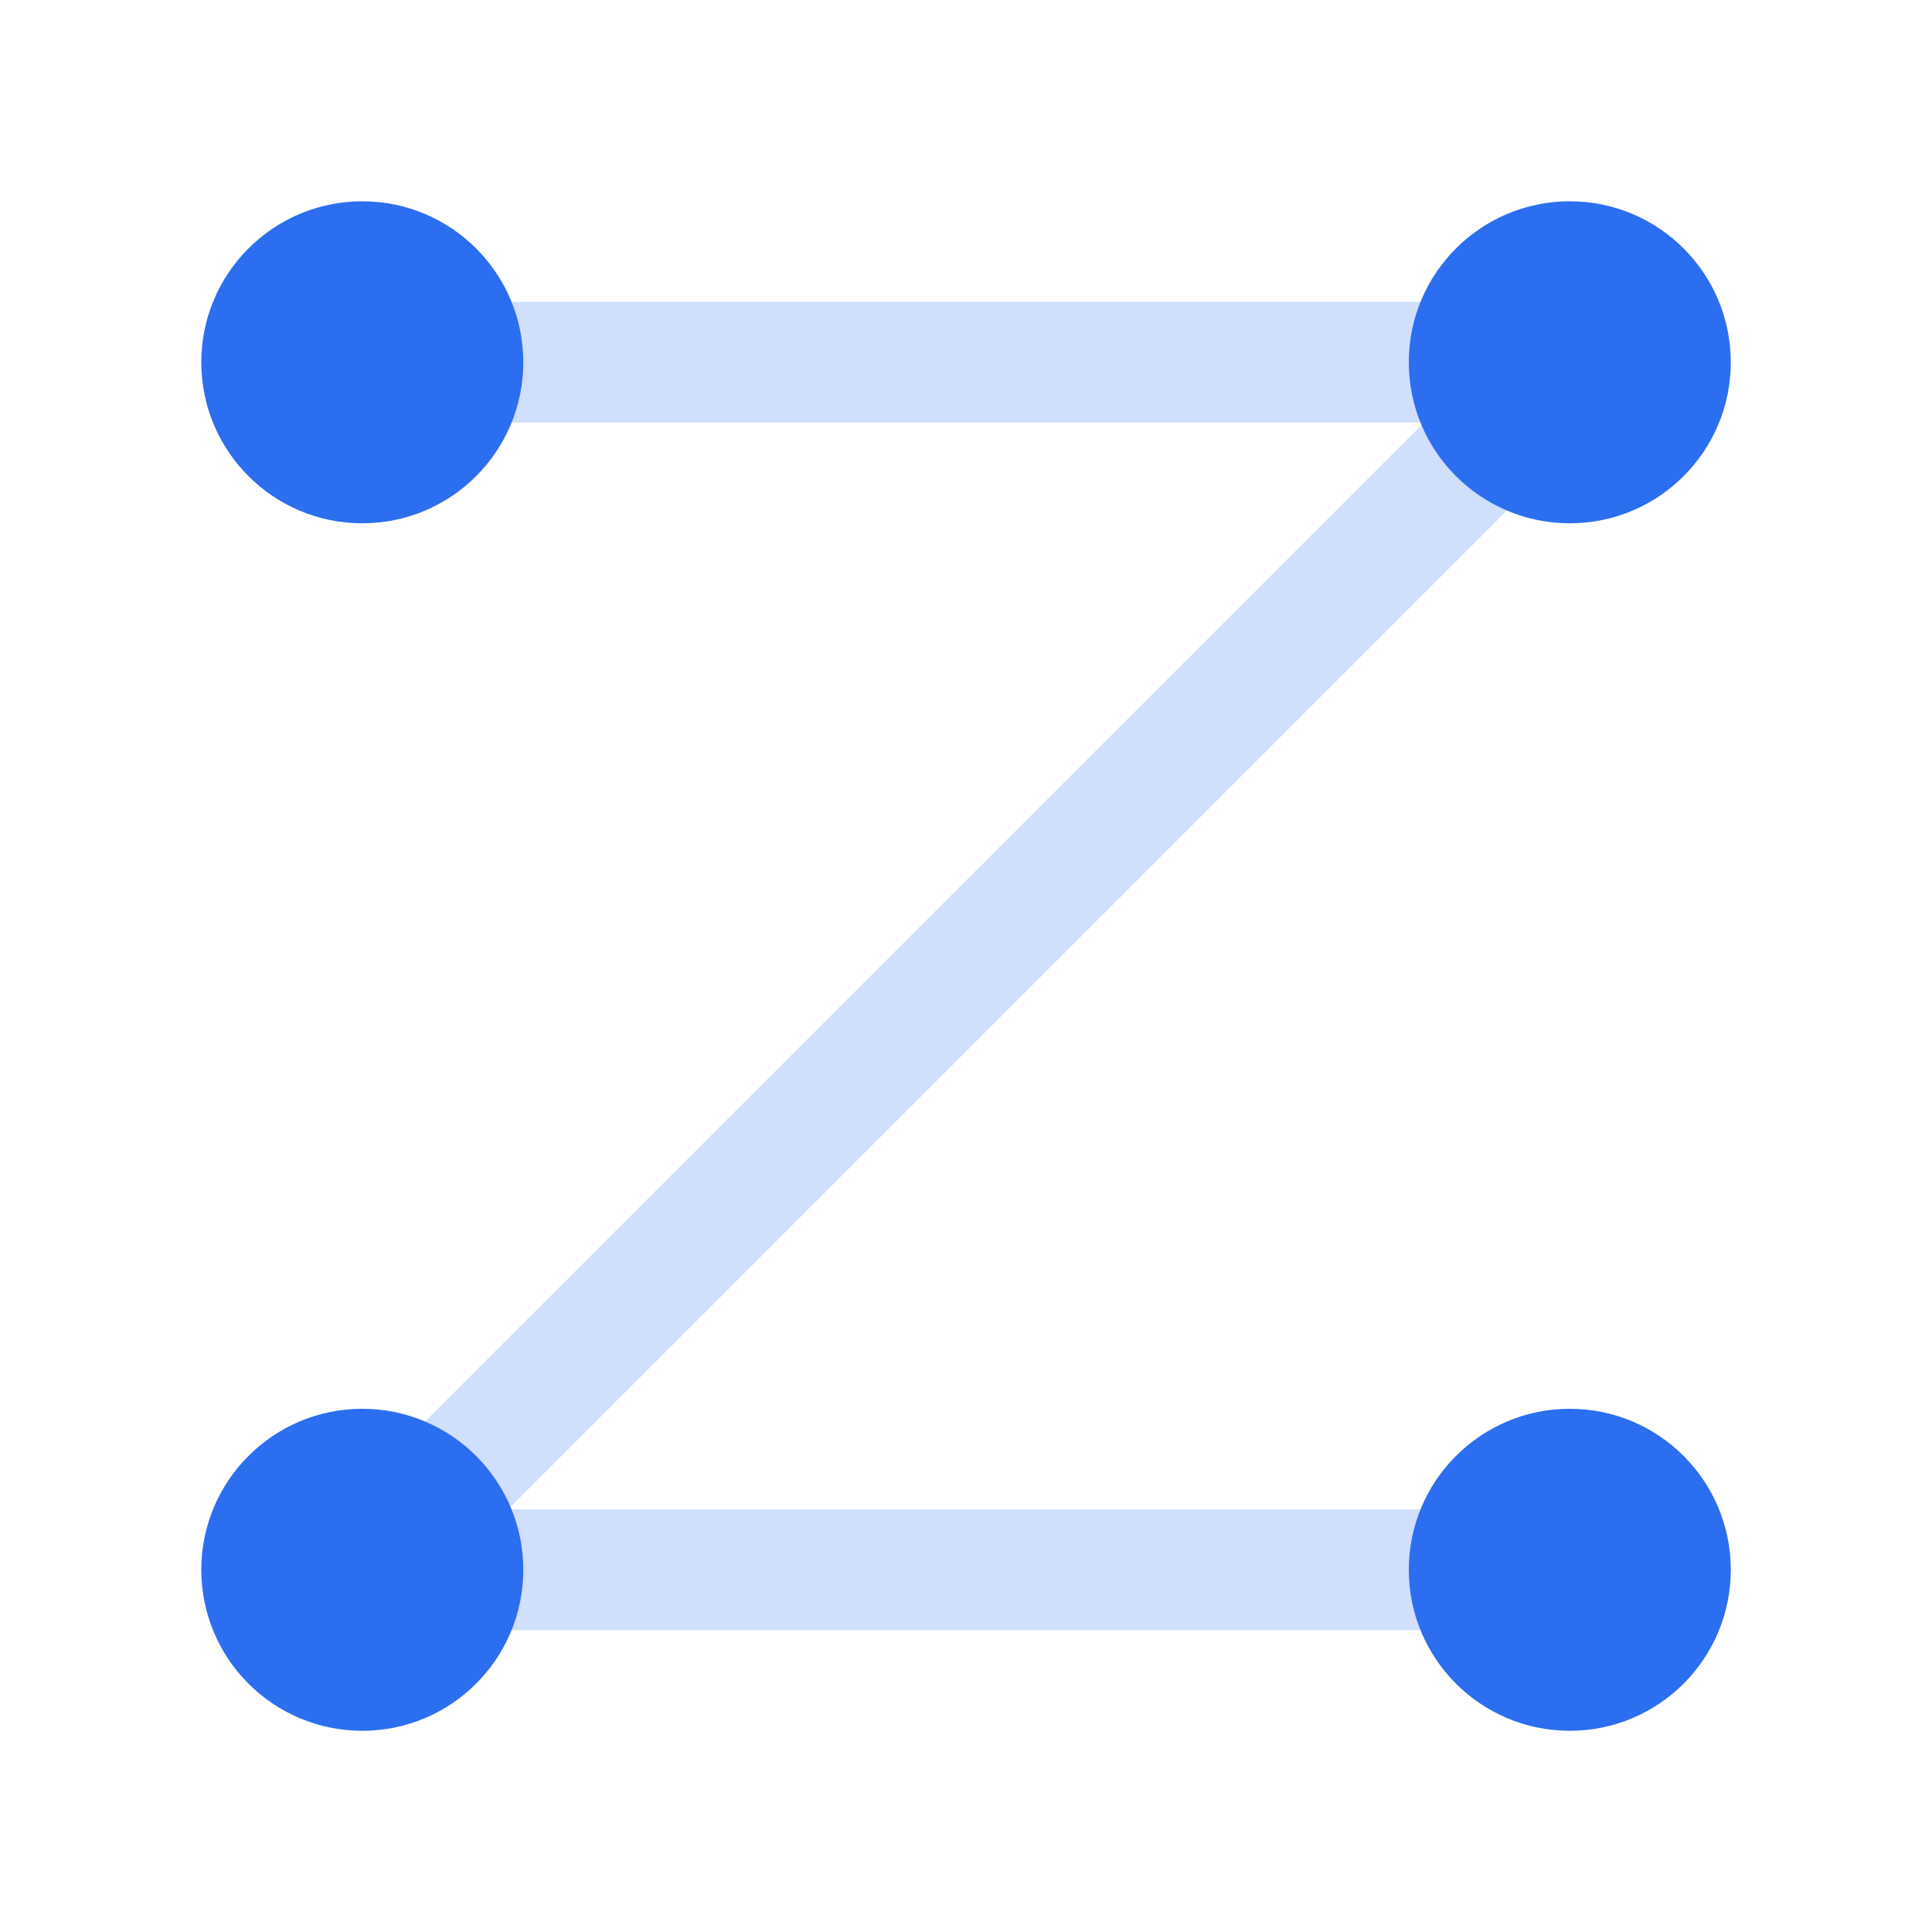 <svg xmlns="http://www.w3.org/2000/svg" width="48" height="48" viewBox="0 0 48 48">
    <path data-name="패스 2629" d="M-683.891 14681.294h30" transform="translate(692.891 -14672.295)" style="stroke-linejoin:round;fill:none;stroke:#cfdffc;stroke-width:3px"/>
    <path data-name="선 6" transform="translate(9.5 9.5)" style="fill:none;stroke:#cfdffc;stroke-width:3px" d="M29 0 0 29"/>
    <path data-name="패스 2625" d="M-683.891 14681.294h30" transform="translate(692.891 -14642.293)" style="stroke-linejoin:round;fill:none;stroke:#cfdffc;stroke-width:3px"/>
    <g data-name="그룹 626027" transform="translate(4.543 5.482)">
        <circle data-name="타원 528" cx="4" cy="4" r="4" transform="translate(.458 -.481)" style="fill:#2b6ff0"/>
        <circle data-name="타원 528" cx="4" cy="4" r="4" transform="translate(30.458 -.481)" style="fill:#2b6ff0"/>
        <circle data-name="타원 528" cx="4" cy="4" r="4" transform="translate(.458 29.519)" style="fill:#2b6ff0"/>
        <circle data-name="타원 528" cx="4" cy="4" r="4" transform="translate(30.458 29.519)" style="fill:#2b6ff0"/>
    </g>
</svg>
